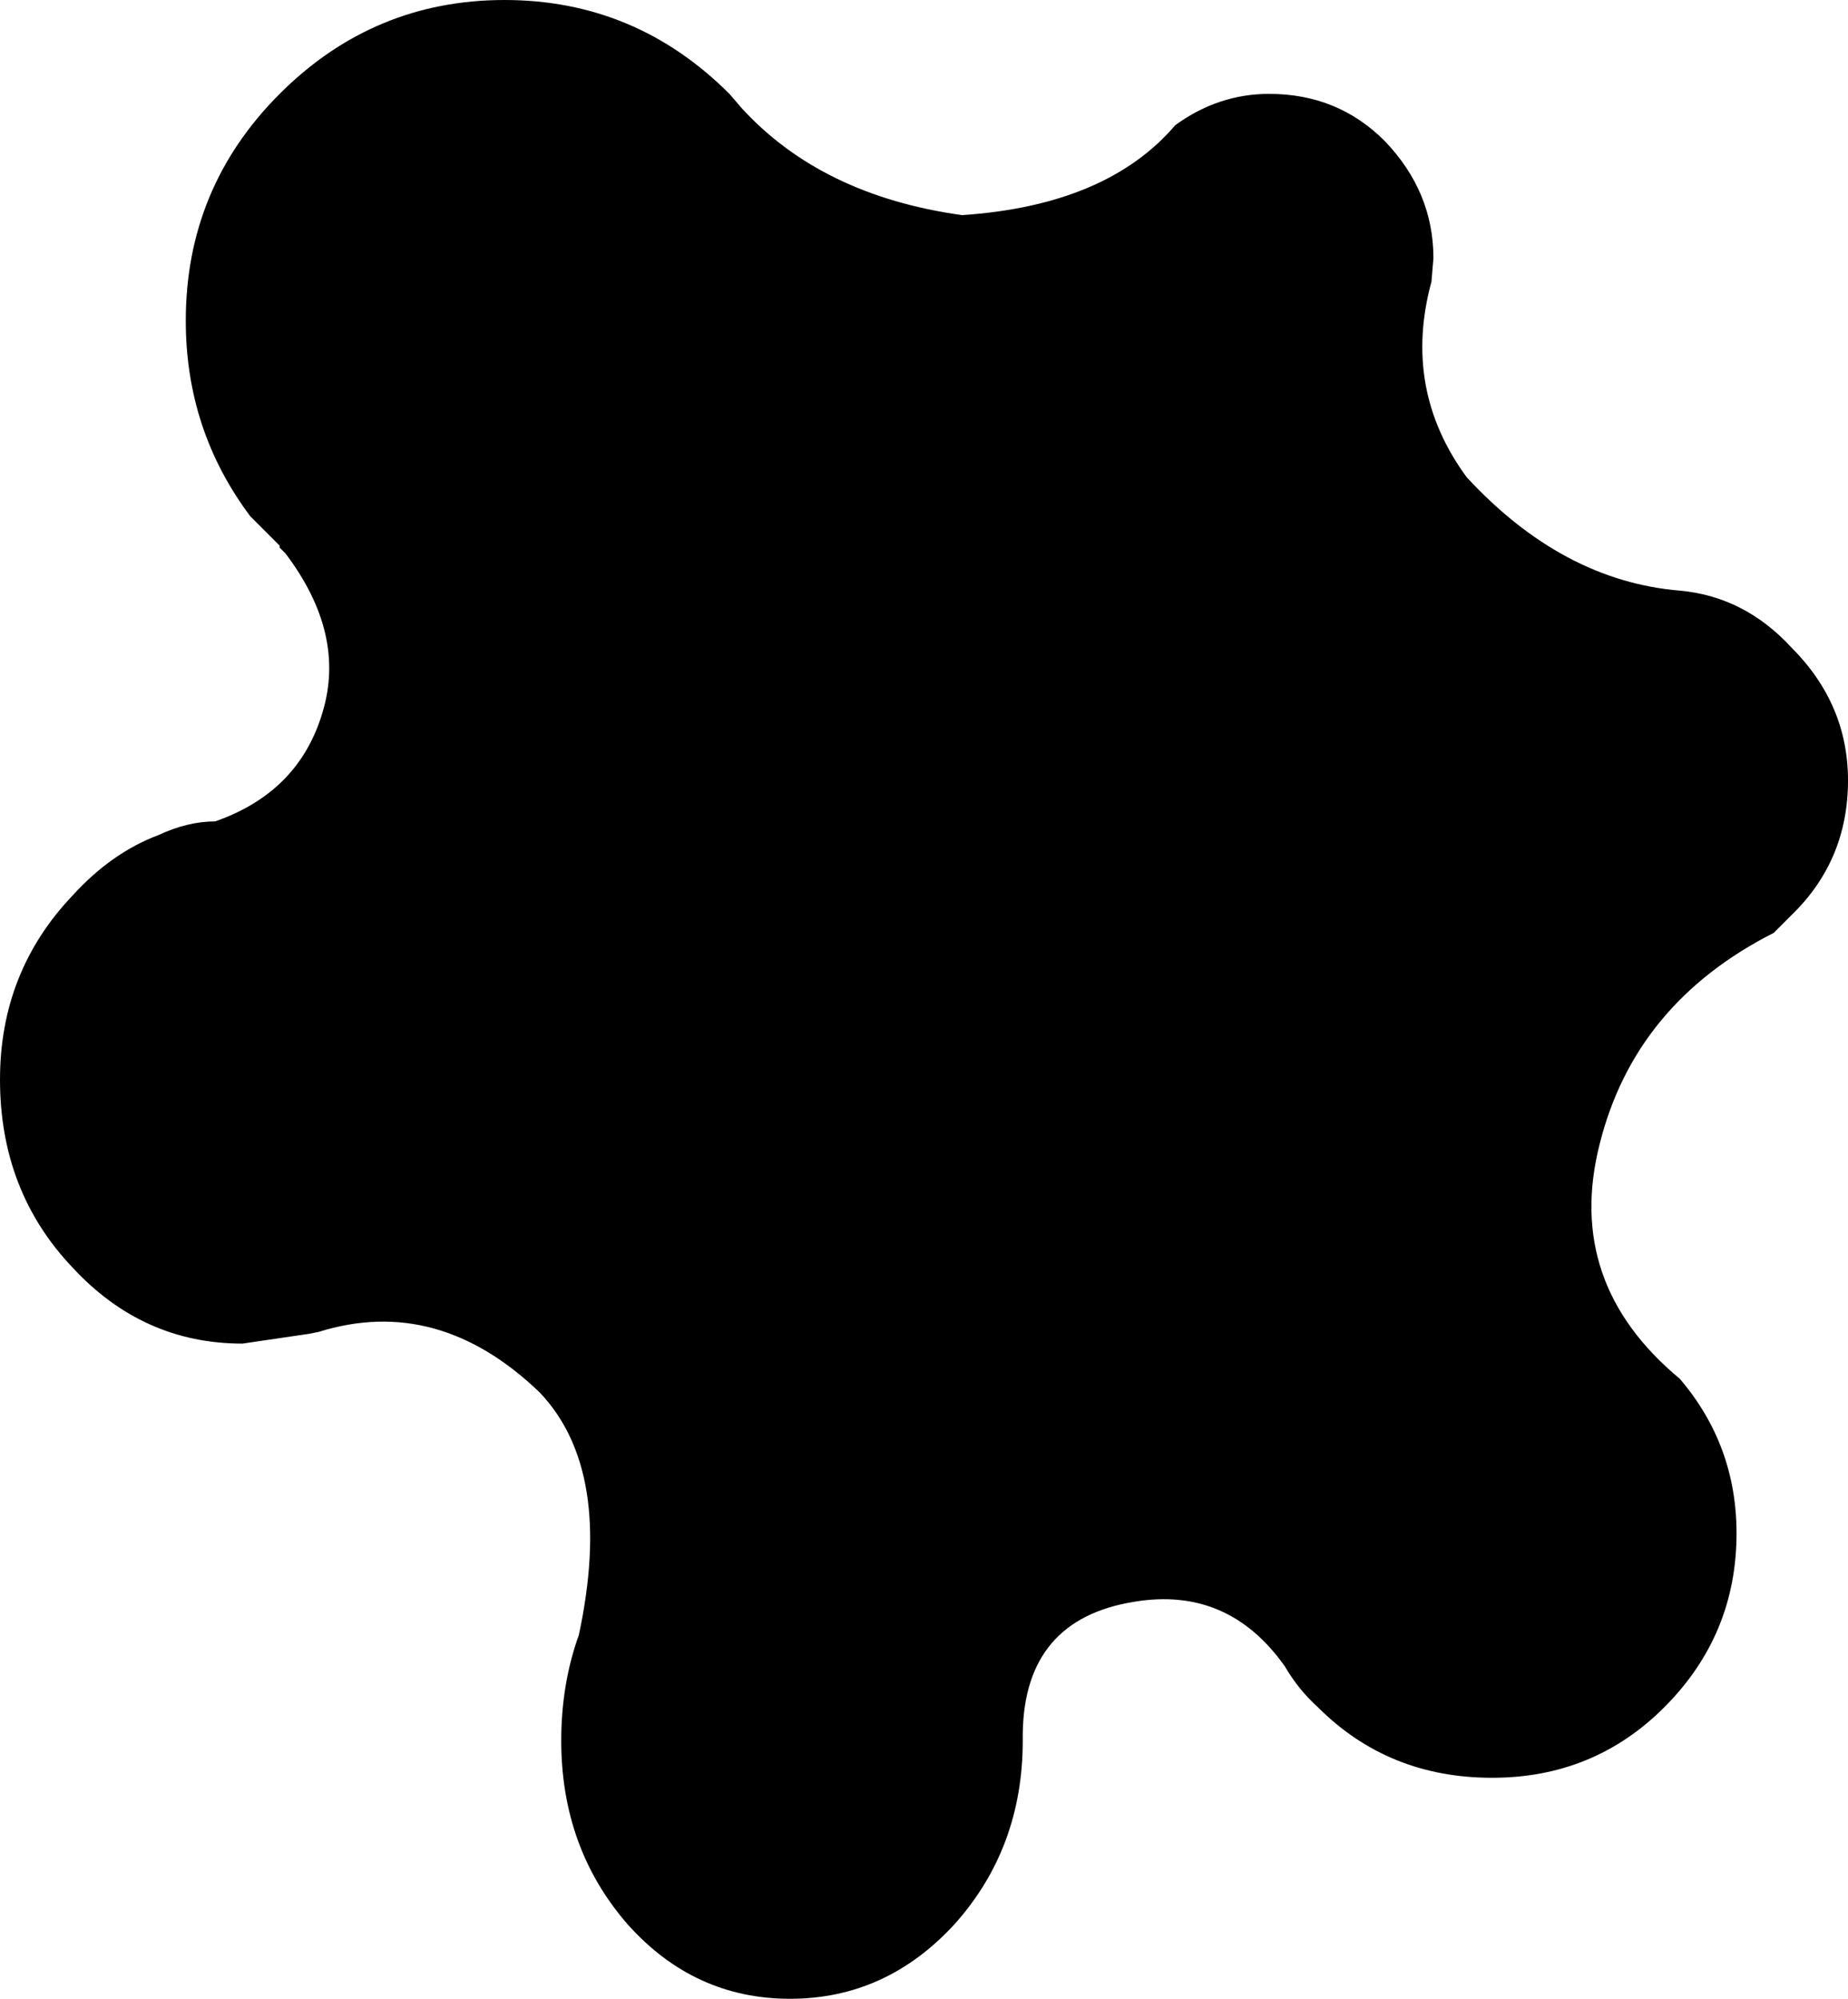 <?xml version="1.0" encoding="UTF-8" standalone="no"?>
<svg xmlns:xlink="http://www.w3.org/1999/xlink" height="51.1px" width="47.25px" xmlns="http://www.w3.org/2000/svg">
  <g transform="matrix(1.0, 0.0, 0.0, 1.0, -321.3, -346.05)">
    <path d="M357.95 352.65 L357.9 353.25 Q357.15 356.0 358.8 358.25 361.25 360.9 364.25 361.15 365.9 361.3 367.1 362.6 368.55 364.05 368.55 366.0 368.55 368.05 367.1 369.45 L366.65 369.9 Q363.1 371.7 362.2 375.3 361.3 378.85 364.25 381.3 365.7 383.0 365.7 385.25 365.7 387.85 363.85 389.7 362.05 391.5 359.45 391.5 356.8 391.5 355.0 389.7 354.5 389.25 354.15 388.65 352.7 386.6 350.3 387.0 347.5 387.45 347.45 390.35 L347.45 390.55 Q347.45 393.3 345.7 395.25 343.95 397.15 341.5 397.15 339.05 397.15 337.35 395.25 335.65 393.3 335.65 390.55 335.65 389.1 336.1 387.85 337.0 383.65 335.1 381.65 332.5 379.15 329.45 380.1 L329.2 380.15 327.5 380.4 Q324.95 380.4 323.15 378.45 321.3 376.5 321.3 373.65 321.3 370.9 323.15 368.95 324.15 367.85 325.35 367.4 326.1 367.05 326.8 367.05 328.95 366.3 329.55 364.25 330.15 362.25 328.6 360.2 L328.45 360.05 328.45 360.0 328.4 359.95 327.7 359.25 Q326.05 357.05 326.05 354.25 326.05 350.85 328.45 348.45 330.85 346.05 334.2 346.05 337.55 346.05 339.95 348.45 L340.25 348.8 Q342.3 351.05 345.9 351.55 349.6 351.3 351.35 349.25 352.45 348.45 353.75 348.45 355.5 348.45 356.7 349.65 357.95 350.95 357.95 352.65" fill="#000000" fill-rule="evenodd" stroke="none"/>
  </g>
</svg>
